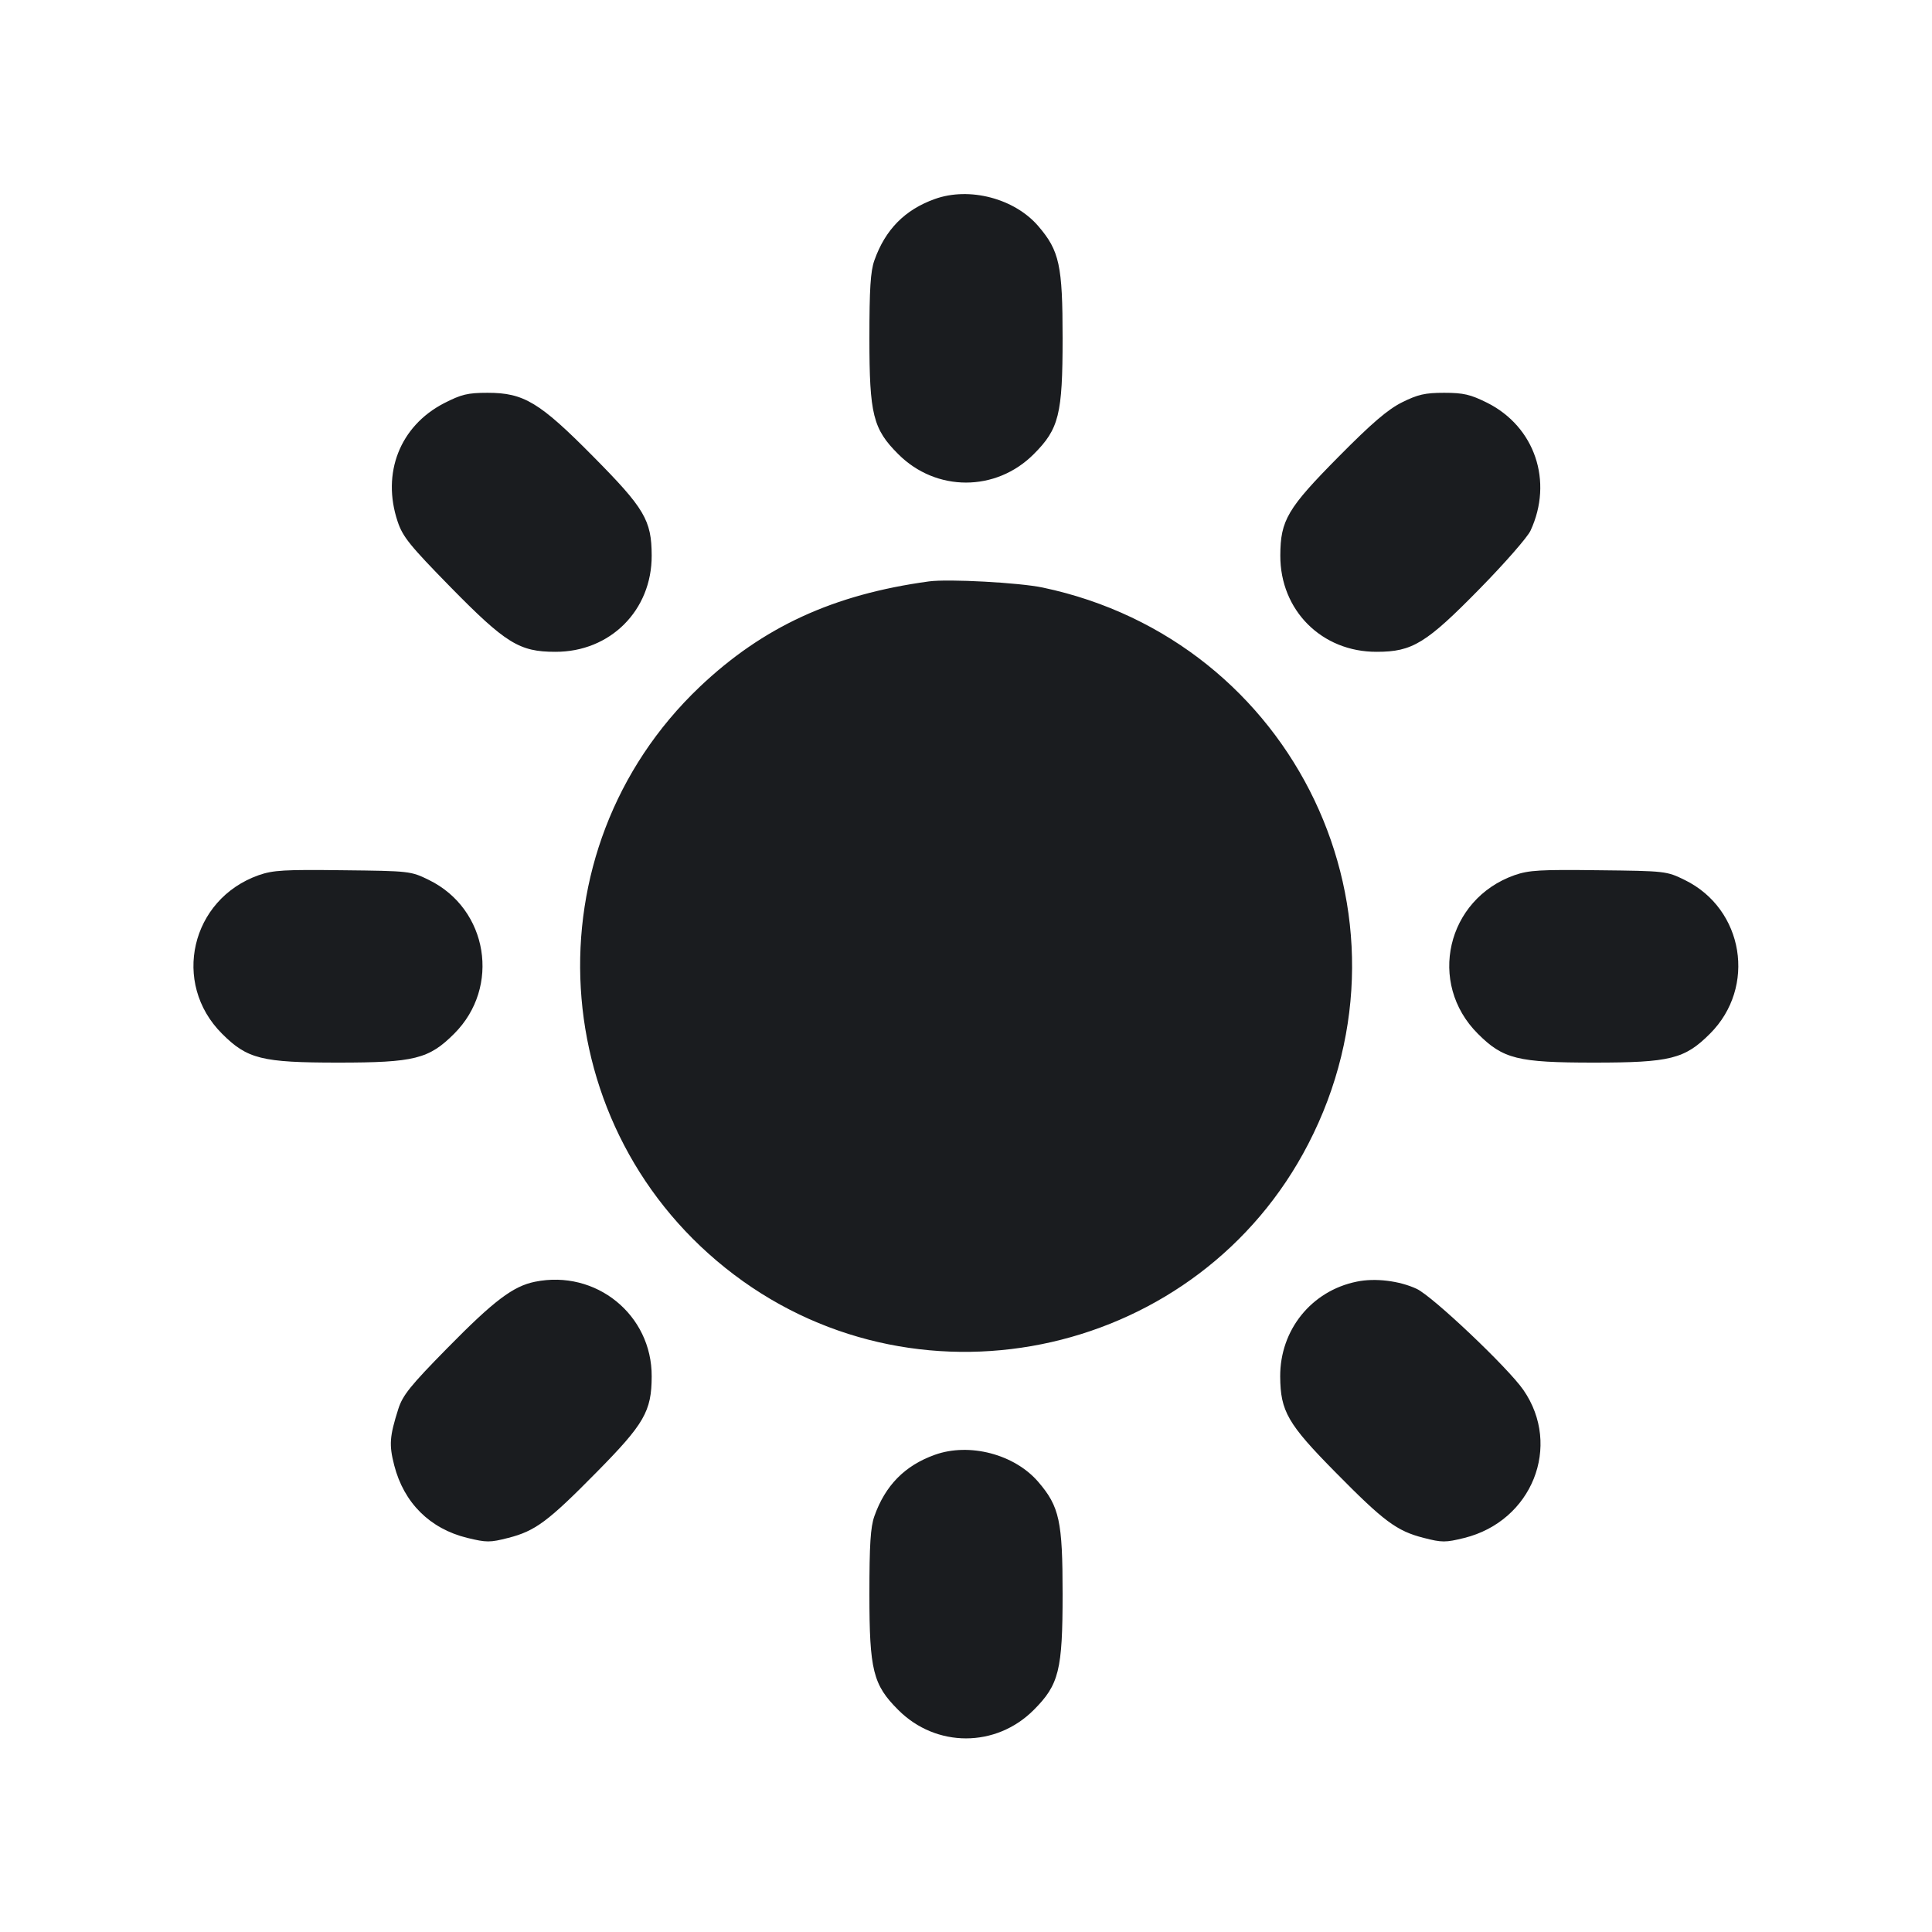 <svg width="16" height="16" viewBox="0 0 16 16" fill="none" xmlns="http://www.w3.org/2000/svg"><path d="M7.742 1.648 C 7.493 1.737,7.331 1.902,7.241 2.157 C 7.209 2.247,7.200 2.395,7.200 2.802 C 7.200 3.432,7.230 3.553,7.439 3.761 C 7.752 4.075,8.248 4.075,8.561 3.761 C 8.770 3.552,8.800 3.432,8.800 2.800 C 8.800 2.198,8.774 2.077,8.599 1.873 C 8.403 1.644,8.029 1.545,7.742 1.648 M3.676 3.340 C 3.312 3.529,3.159 3.918,3.293 4.319 C 3.335 4.445,3.393 4.517,3.728 4.859 C 4.188 5.328,4.301 5.398,4.598 5.398 C 5.054 5.400,5.399 5.054,5.397 4.600 C 5.396 4.308,5.338 4.210,4.912 3.780 C 4.468 3.331,4.338 3.253,4.038 3.253 C 3.872 3.253,3.821 3.266,3.676 3.340 M11.611 3.332 C 11.493 3.391,11.360 3.505,11.088 3.780 C 10.662 4.210,10.604 4.308,10.603 4.600 C 10.601 5.054,10.946 5.400,11.402 5.398 C 11.697 5.398,11.811 5.328,12.256 4.874 C 12.461 4.665,12.650 4.449,12.675 4.395 C 12.865 3.986,12.711 3.533,12.315 3.335 C 12.178 3.267,12.120 3.253,11.960 3.253 C 11.801 3.253,11.742 3.267,11.611 3.332 M7.693 4.815 C 6.901 4.923,6.318 5.192,5.795 5.688 C 4.366 7.046,4.502 9.365,6.080 10.557 C 7.649 11.741,9.933 11.221,10.835 9.473 C 11.812 7.583,10.725 5.306,8.636 4.866 C 8.444 4.825,7.852 4.793,7.693 4.815 M2.142 7.248 C 1.580 7.447,1.419 8.142,1.839 8.561 C 2.048 8.770,2.168 8.800,2.800 8.800 C 3.432 8.800,3.552 8.770,3.761 8.561 C 4.148 8.175,4.042 7.528,3.553 7.288 C 3.402 7.214,3.394 7.213,2.840 7.207 C 2.355 7.201,2.262 7.206,2.142 7.248 M12.542 7.248 C 11.980 7.447,11.819 8.142,12.239 8.561 C 12.448 8.770,12.568 8.800,13.200 8.800 C 13.832 8.800,13.952 8.770,14.161 8.561 C 14.548 8.175,14.442 7.528,13.953 7.288 C 13.802 7.214,13.794 7.213,13.240 7.207 C 12.755 7.201,12.662 7.206,12.542 7.248 M4.430 10.615 C 4.249 10.652,4.092 10.770,3.703 11.166 C 3.399 11.475,3.335 11.555,3.299 11.667 C 3.226 11.897,3.221 11.965,3.265 12.136 C 3.345 12.446,3.560 12.660,3.869 12.736 C 4.030 12.775,4.058 12.775,4.210 12.736 C 4.433 12.679,4.539 12.600,4.939 12.194 C 5.336 11.792,5.396 11.688,5.397 11.400 C 5.400 10.889,4.936 10.512,4.430 10.615 M11.236 10.614 C 10.861 10.690,10.600 11.014,10.602 11.400 C 10.604 11.688,10.664 11.792,11.061 12.194 C 11.461 12.600,11.567 12.679,11.790 12.736 C 11.941 12.775,11.971 12.775,12.125 12.737 C 12.688 12.598,12.937 11.975,12.616 11.511 C 12.488 11.326,11.865 10.736,11.733 10.674 C 11.590 10.607,11.388 10.582,11.236 10.614 M7.742 12.048 C 7.493 12.137,7.331 12.302,7.241 12.557 C 7.209 12.647,7.200 12.795,7.200 13.202 C 7.200 13.832,7.230 13.953,7.439 14.161 C 7.752 14.475,8.248 14.475,8.561 14.161 C 8.770 13.952,8.800 13.832,8.800 13.200 C 8.800 12.598,8.774 12.477,8.599 12.273 C 8.403 12.044,8.029 11.945,7.742 12.048 " fill="#1A1C1F" stroke="none" fill-rule="evenodd"></path></svg>